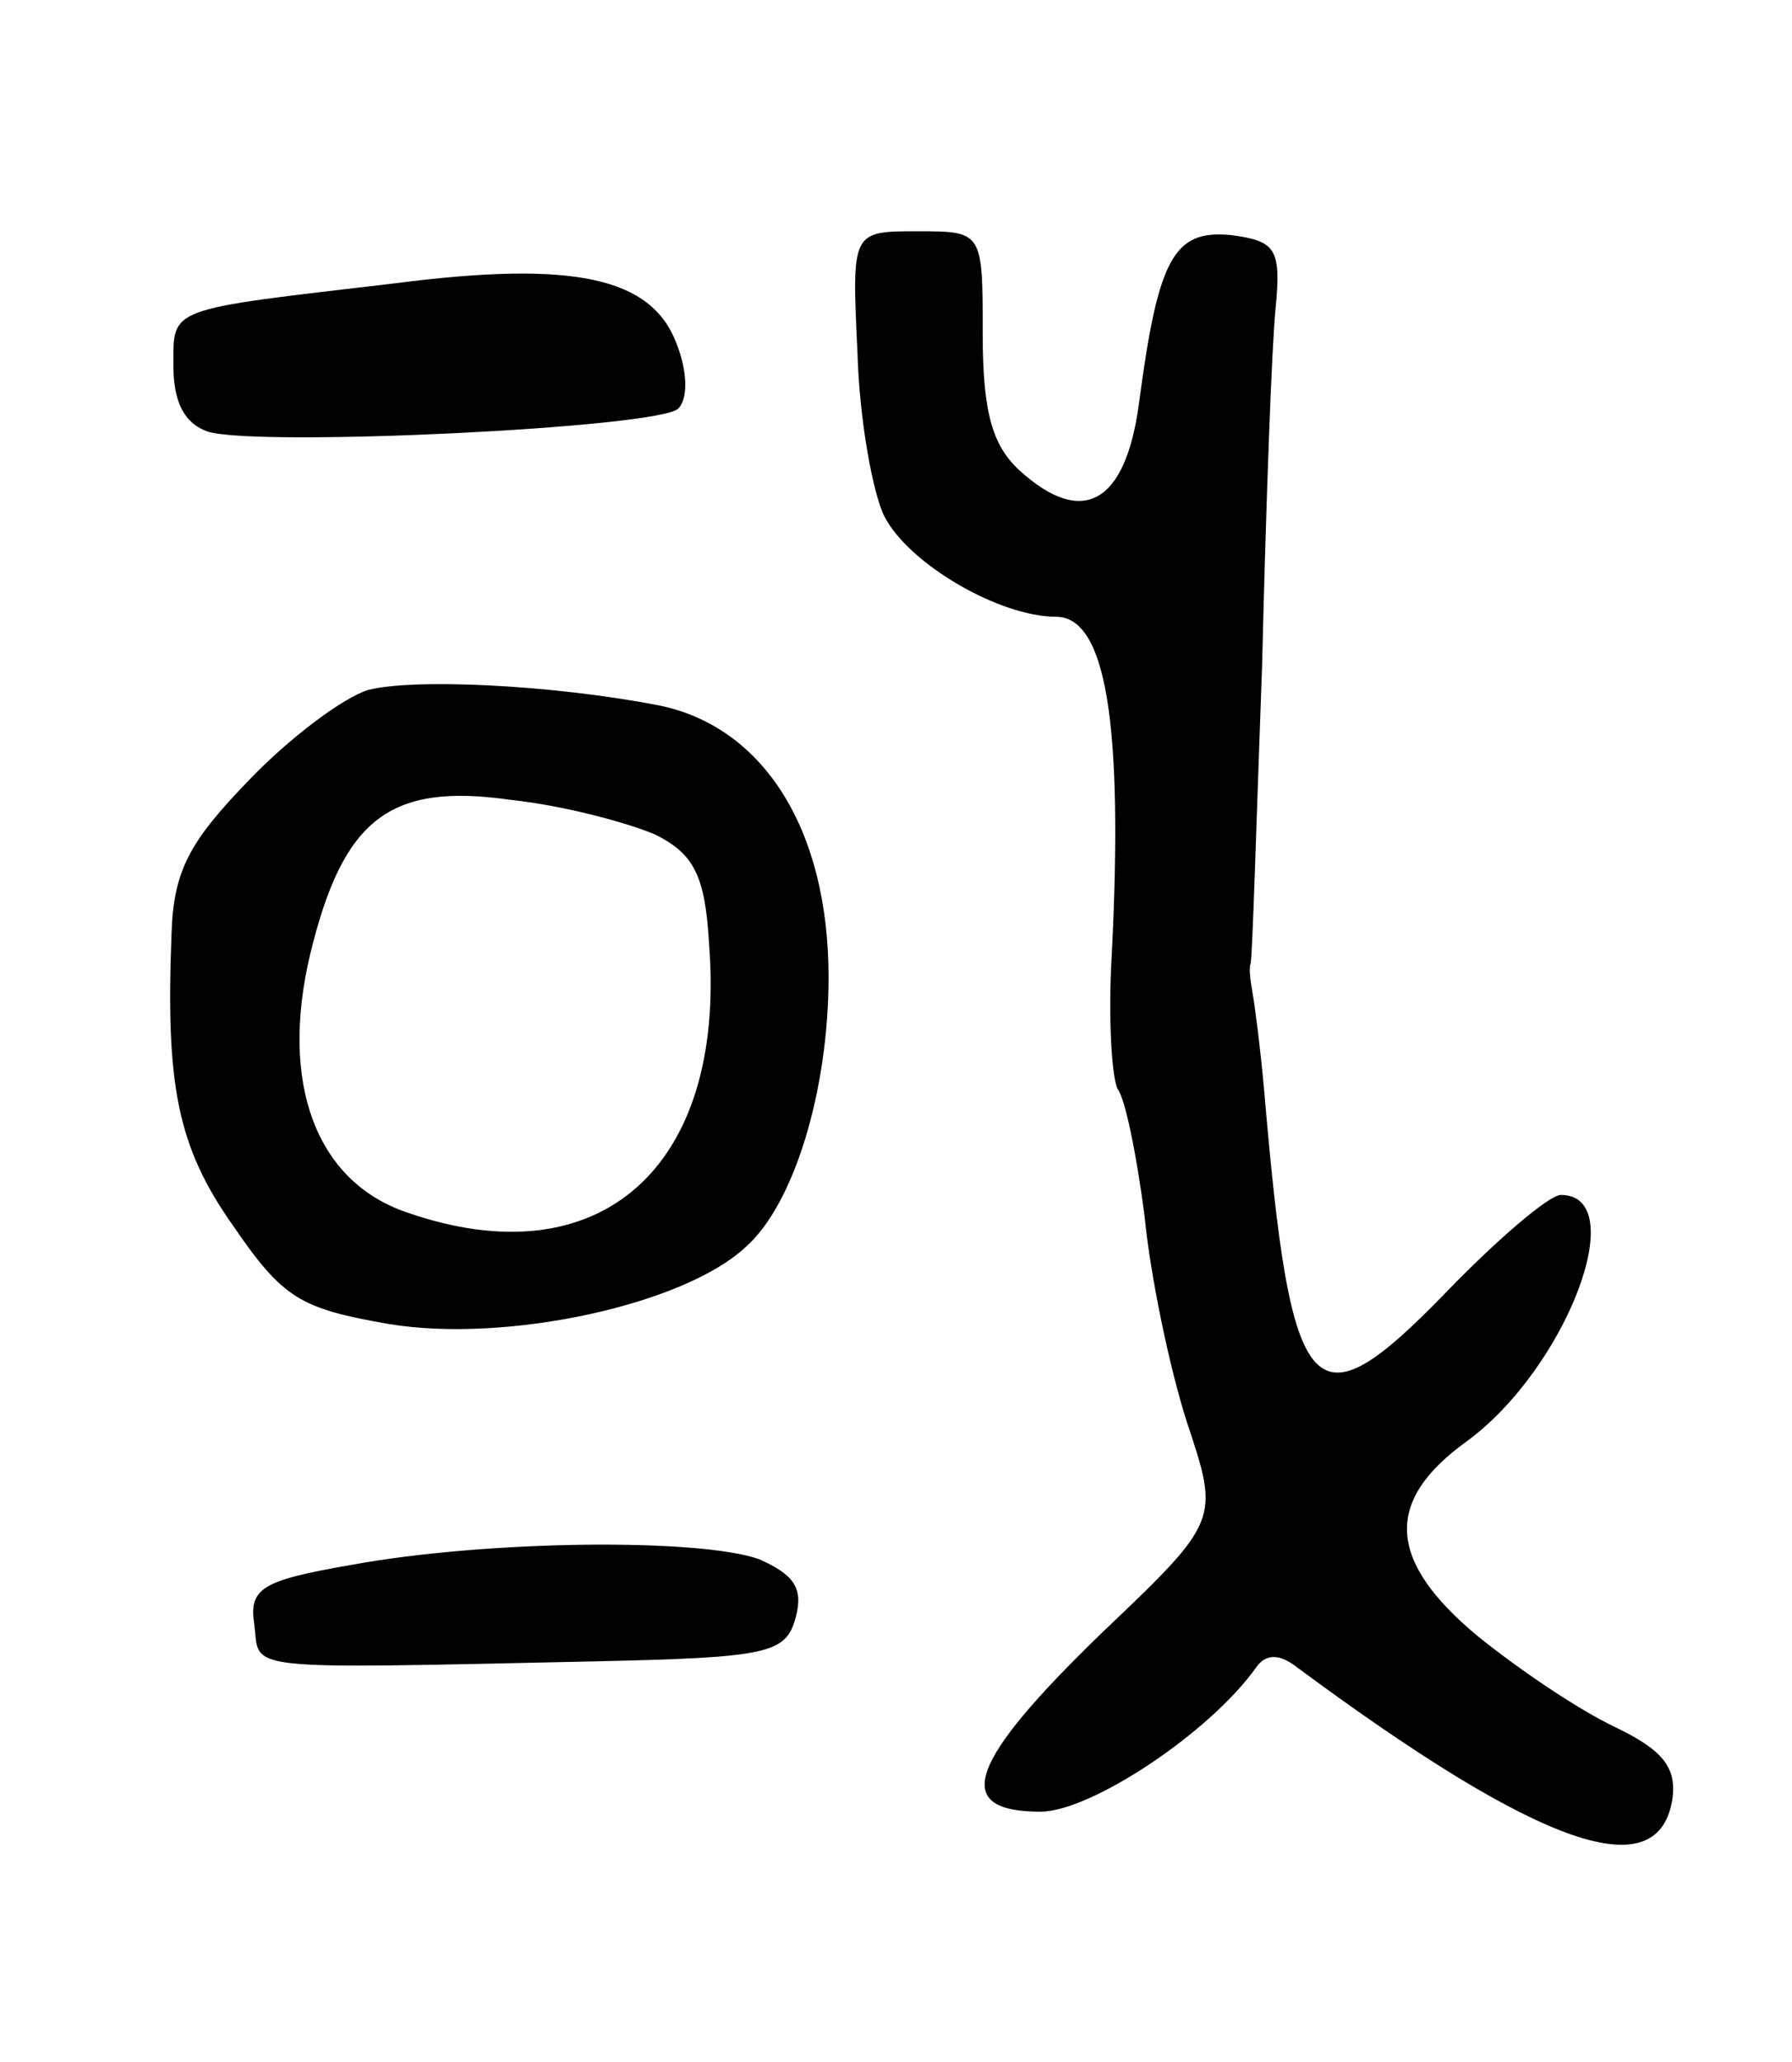 <svg version="1.0" xmlns="http://www.w3.org/2000/svg"
 width="93pt" height="107pt" viewBox="0 0 93 107"
 preserveAspectRatio="xMidYMid meet">
<g transform="translate(0,107) scale(0.1,-0.1)"
fill="#000000" stroke="none">
<path d="M445 887 c1 -35 8 -73 14 -85 13 -25 60 -52 89 -52 26 0 35 -55 29
-175 -2 -33 0 -64 3 -70 4 -5 10 -35 14 -66 3 -31 13 -79 22 -107 17 -51 17
-51 -45 -110 -68 -66 -78 -92 -31 -92 26 0 88 41 112 75 5 7 12 7 21 0 127
-94 188 -115 195 -68 2 16 -5 25 -30 37 -19 9 -50 30 -71 47 -47 39 -49 70 -6
101 52 38 86 128 49 128 -6 0 -33 -23 -60 -51 -69 -71 -80 -59 -94 106 -2 22
-5 45 -6 50 -1 6 -2 12 -1 15 1 3 3 73 6 155 2 83 5 166 7 185 3 31 0 35 -23
38 -30 3 -38 -12 -48 -88 -7 -51 -29 -64 -62 -34 -14 13 -19 30 -19 71 0 53 0
53 -34 53 -34 0 -34 0 -31 -63z"/>
<path d="M205 923 c-119 -14 -115 -12 -115 -43 0 -19 6 -30 18 -34 27 -8 234
2 244 12 5 5 5 19 -1 34 -13 34 -53 43 -146 31z"/>
<path d="M191 712 c-13 -4 -41 -25 -62 -47 -31 -32 -39 -47 -40 -80 -3 -78 3
-110 32 -151 26 -38 35 -43 81 -51 61 -10 153 10 185 40 25 22 43 81 43 140 0
77 -34 130 -88 141 -57 11 -128 14 -151 8z m149 -75 c20 -10 26 -21 28 -57 9
-116 -57 -174 -157 -139 -47 16 -66 67 -50 134 17 70 41 89 104 80 28 -3 61
-12 75 -18z"/>
<path d="M182 258 c-46 -8 -53 -12 -50 -31 3 -24 -10 -23 177 -19 90 2 99 4
104 23 4 15 -1 22 -19 30 -31 11 -141 10 -212 -3z"/>
</g>
</svg>
